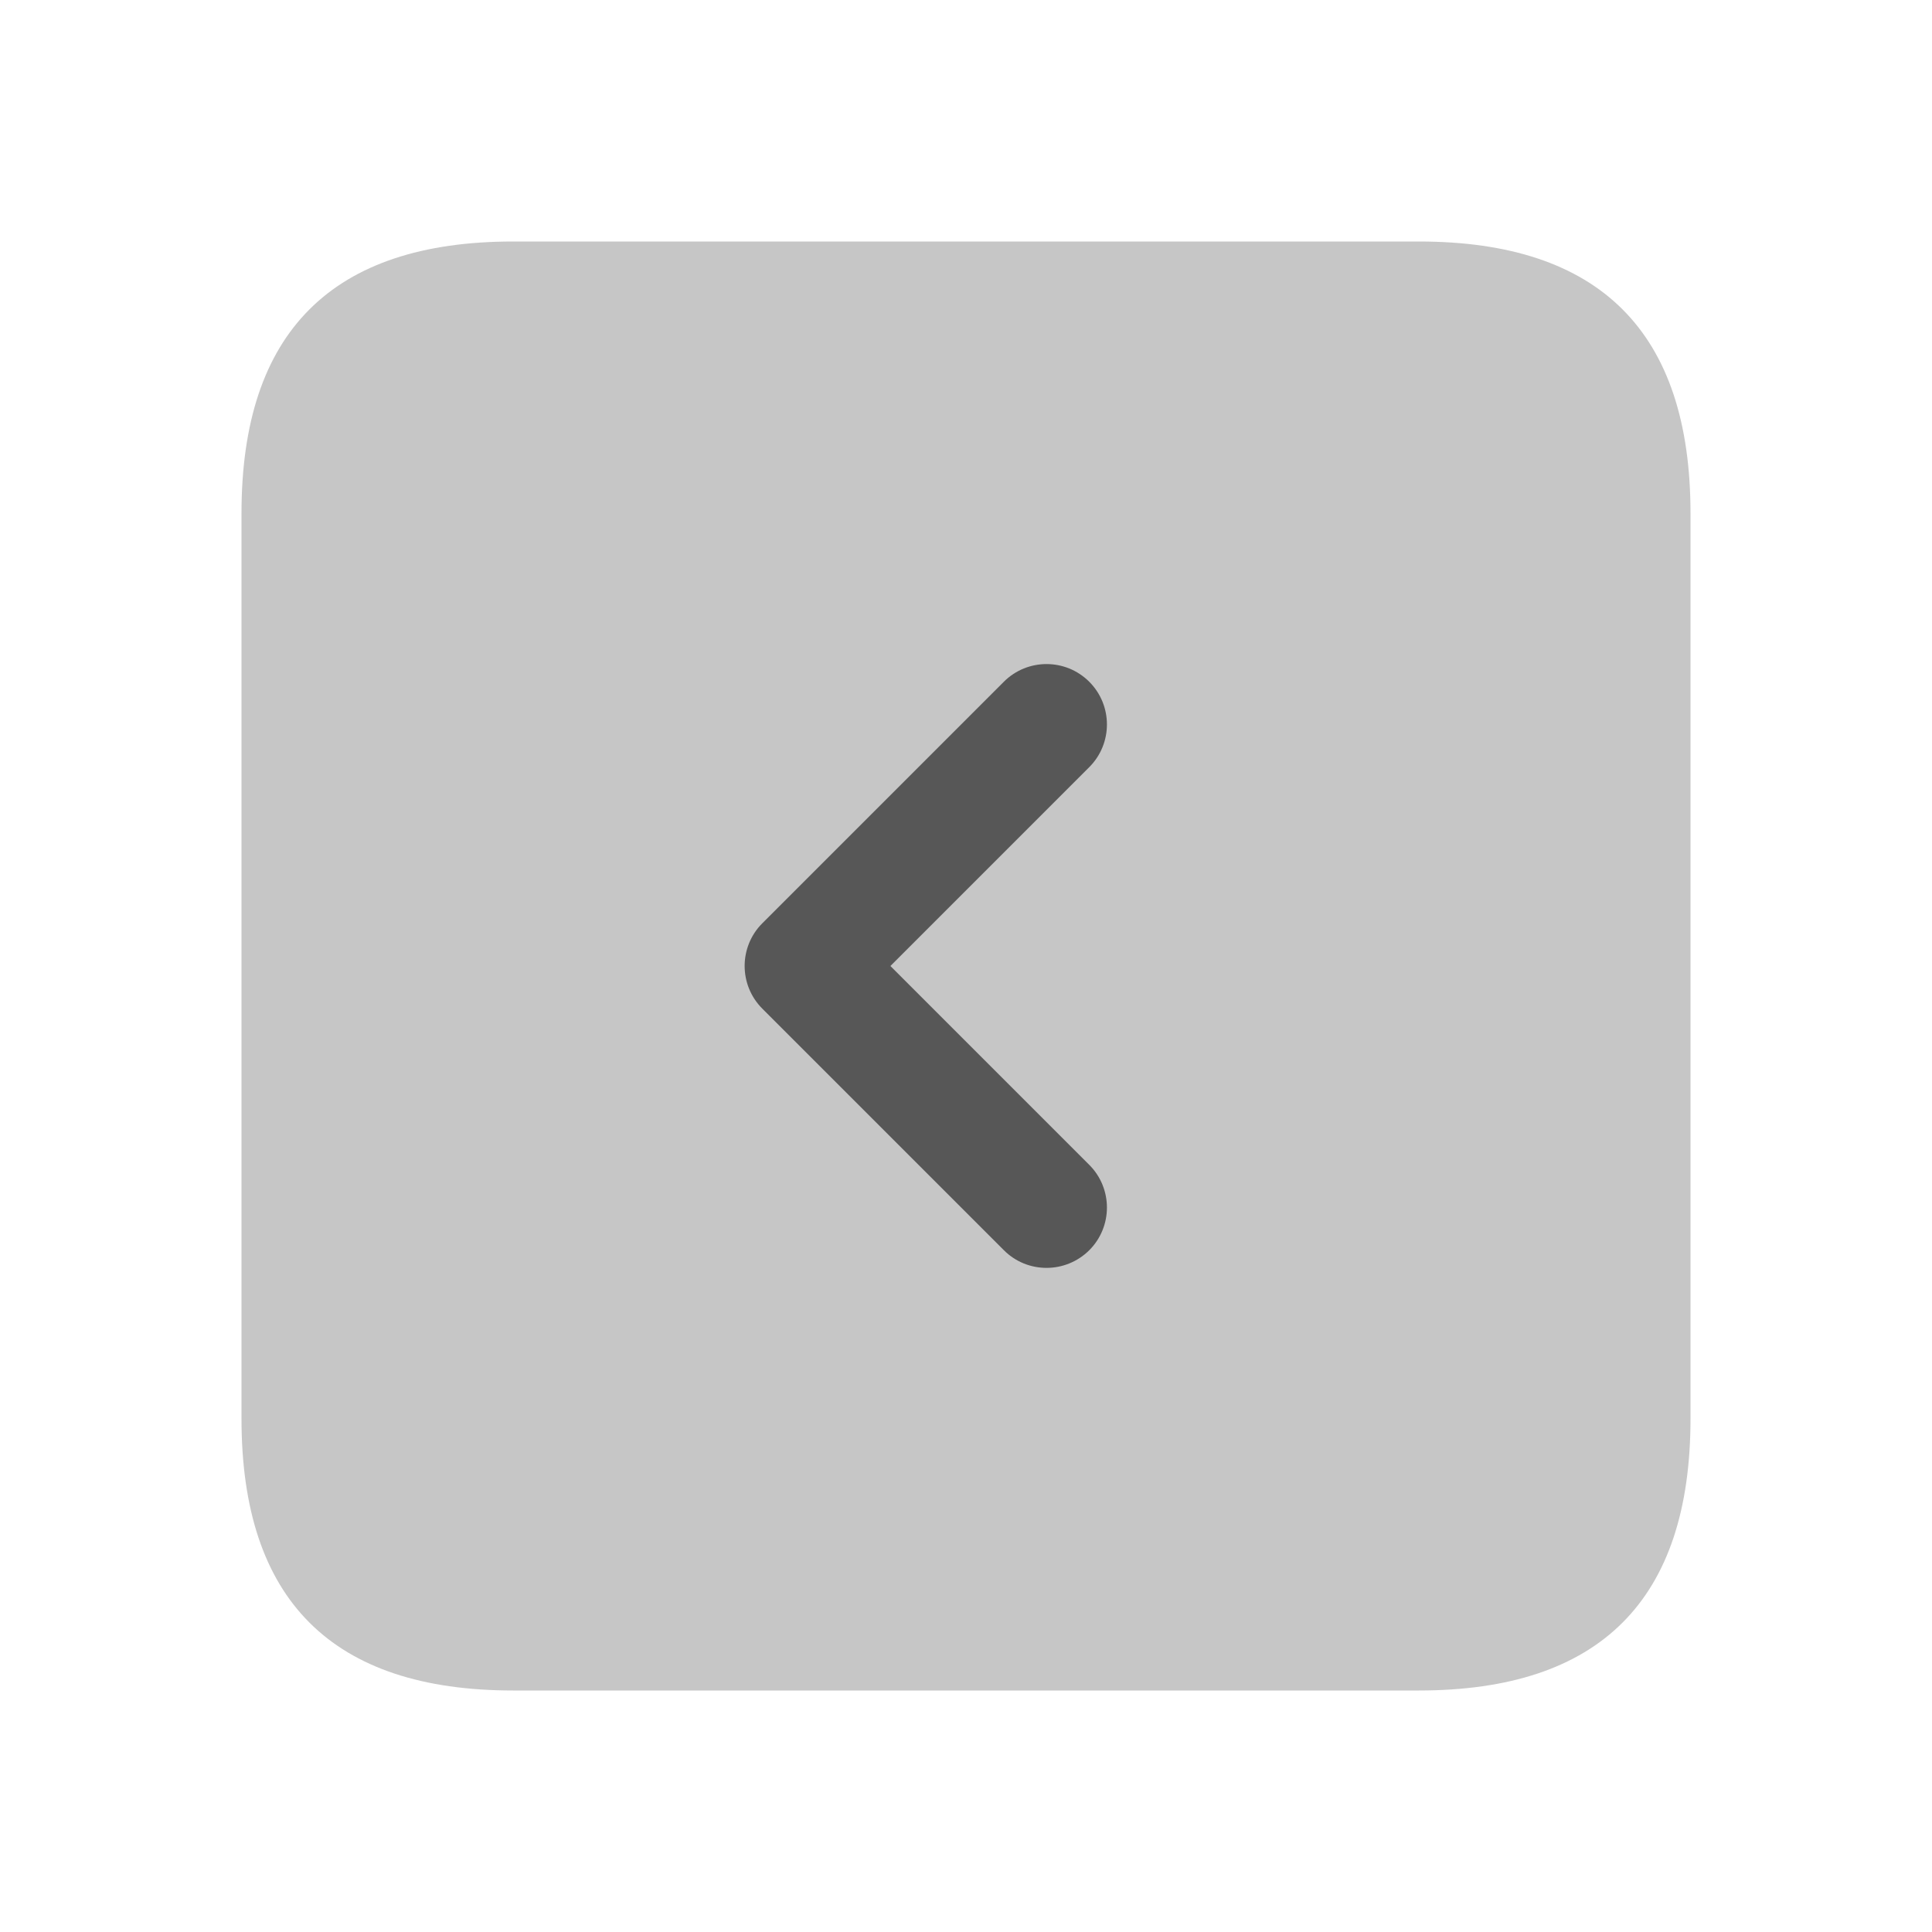 <svg
    width="24"
    height="24"
    viewBox="0 0 24 24"
    fill="currentColor"
    xmlns="http://www.w3.org/2000/svg"
  >
    <path
      opacity="0.4"
      d="M6.375 21H17.625C19.875 21 21 19.875 21 17.625V6.375C21 4.125 19.875 3 17.625 3H6.375C4.125 3 3 4.125 3 6.375V17.625C3 19.875 4.125 21 6.375 21Z"
      fill-opacity="0.56"
    />
    <path
      d="M13 15.75C12.808 15.75 12.616 15.677 12.47 15.53L9.47 12.53C9.177 12.237 9.177 11.762 9.47 11.469L12.47 8.469C12.763 8.176 13.238 8.176 13.531 8.469C13.824 8.762 13.824 9.237 13.531 9.53L11.061 12L13.531 14.47C13.824 14.763 13.824 15.238 13.531 15.531C13.384 15.677 13.192 15.75 13 15.75Z"
      fill-opacity="0.56"
    />
  </svg>
